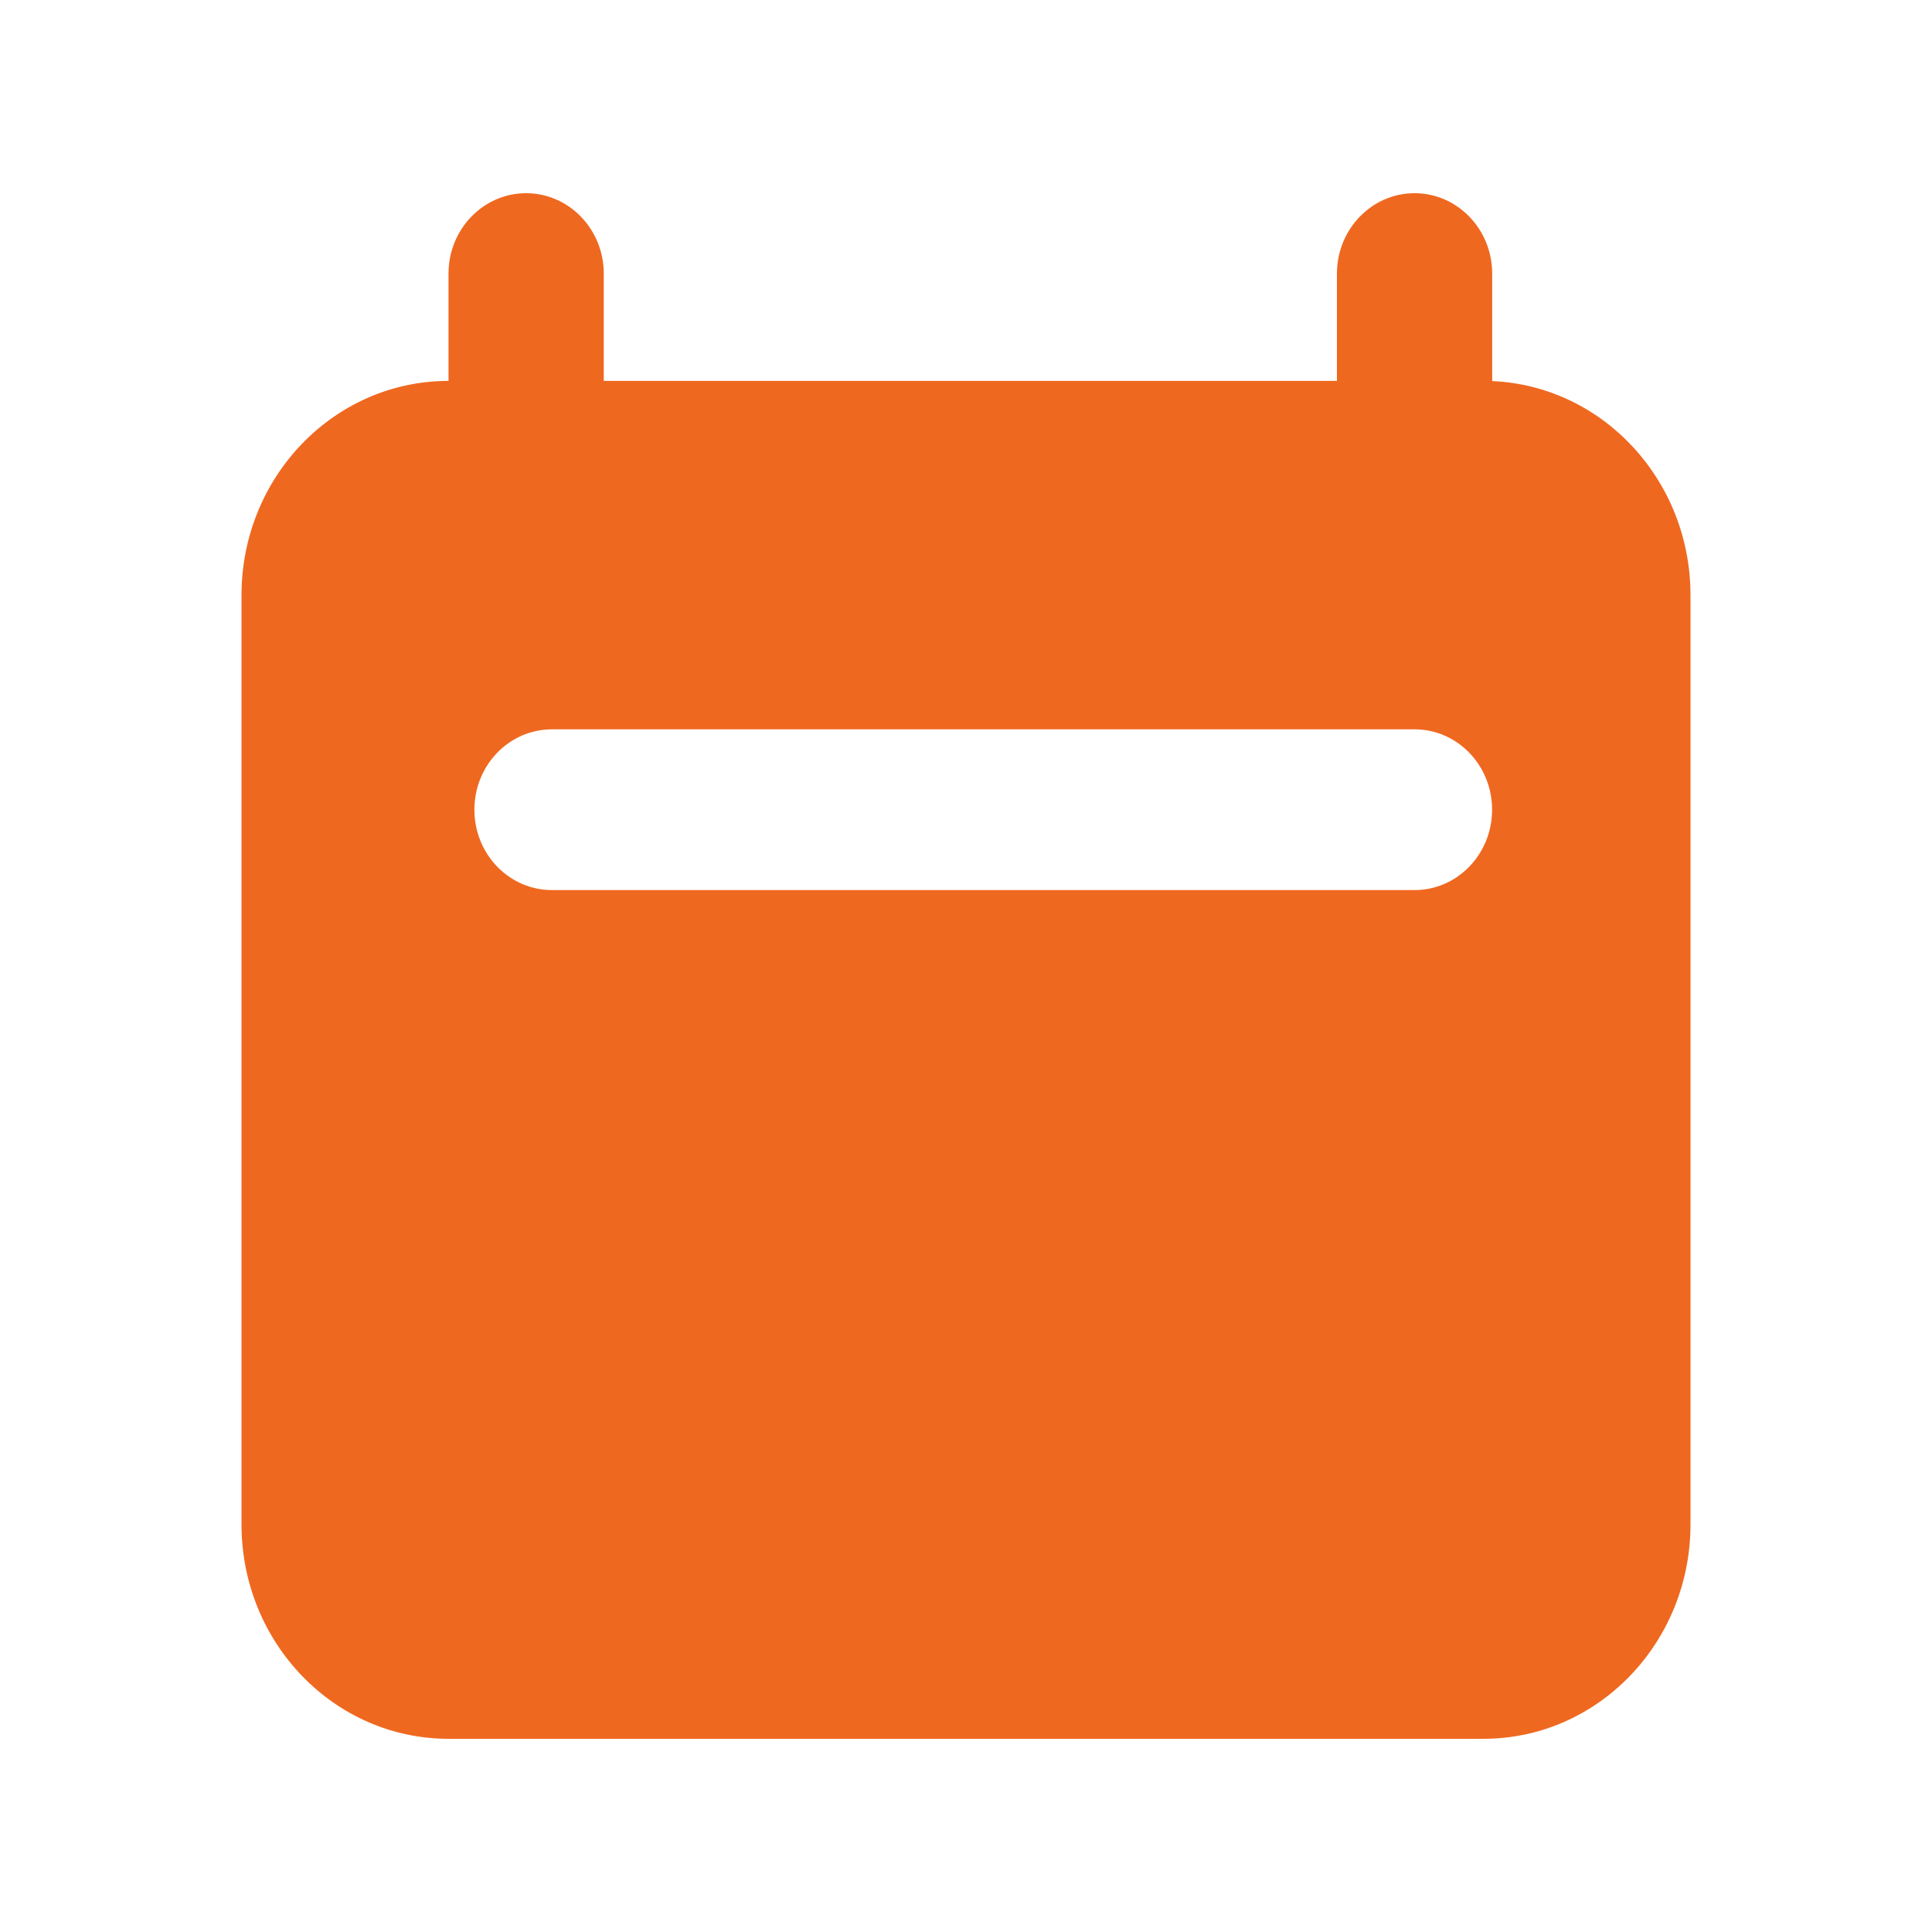 <svg width="20" height="20" viewBox="0 0 20 20" fill="none" xmlns="http://www.w3.org/2000/svg">
<path fill-rule="evenodd" clip-rule="evenodd" d="M15.447 2.832C15.447 2.373 15.087 2 14.644 2C14.2 2 13.84 2.373 13.84 2.832V3.943L6.25 3.943V2.832C6.25 2.373 5.89 2 5.446 2C5.003 2 4.643 2.373 4.643 2.832V3.943C3.459 3.943 2.5 4.936 2.5 6.162V15.78C2.5 17.006 3.459 18 4.643 18H15.357C16.541 18 17.5 17.006 17.5 15.78V6.162C17.5 4.968 16.589 3.994 15.447 3.945L15.447 3.943V2.832ZM4.911 8.382C4.911 7.922 5.27 7.55 5.714 7.55H14.643C15.087 7.55 15.446 7.922 15.446 8.382C15.446 8.842 15.087 9.214 14.643 9.214H5.714C5.27 9.214 4.911 8.842 4.911 8.382Z" fill="#EF6820"/>
</svg>
